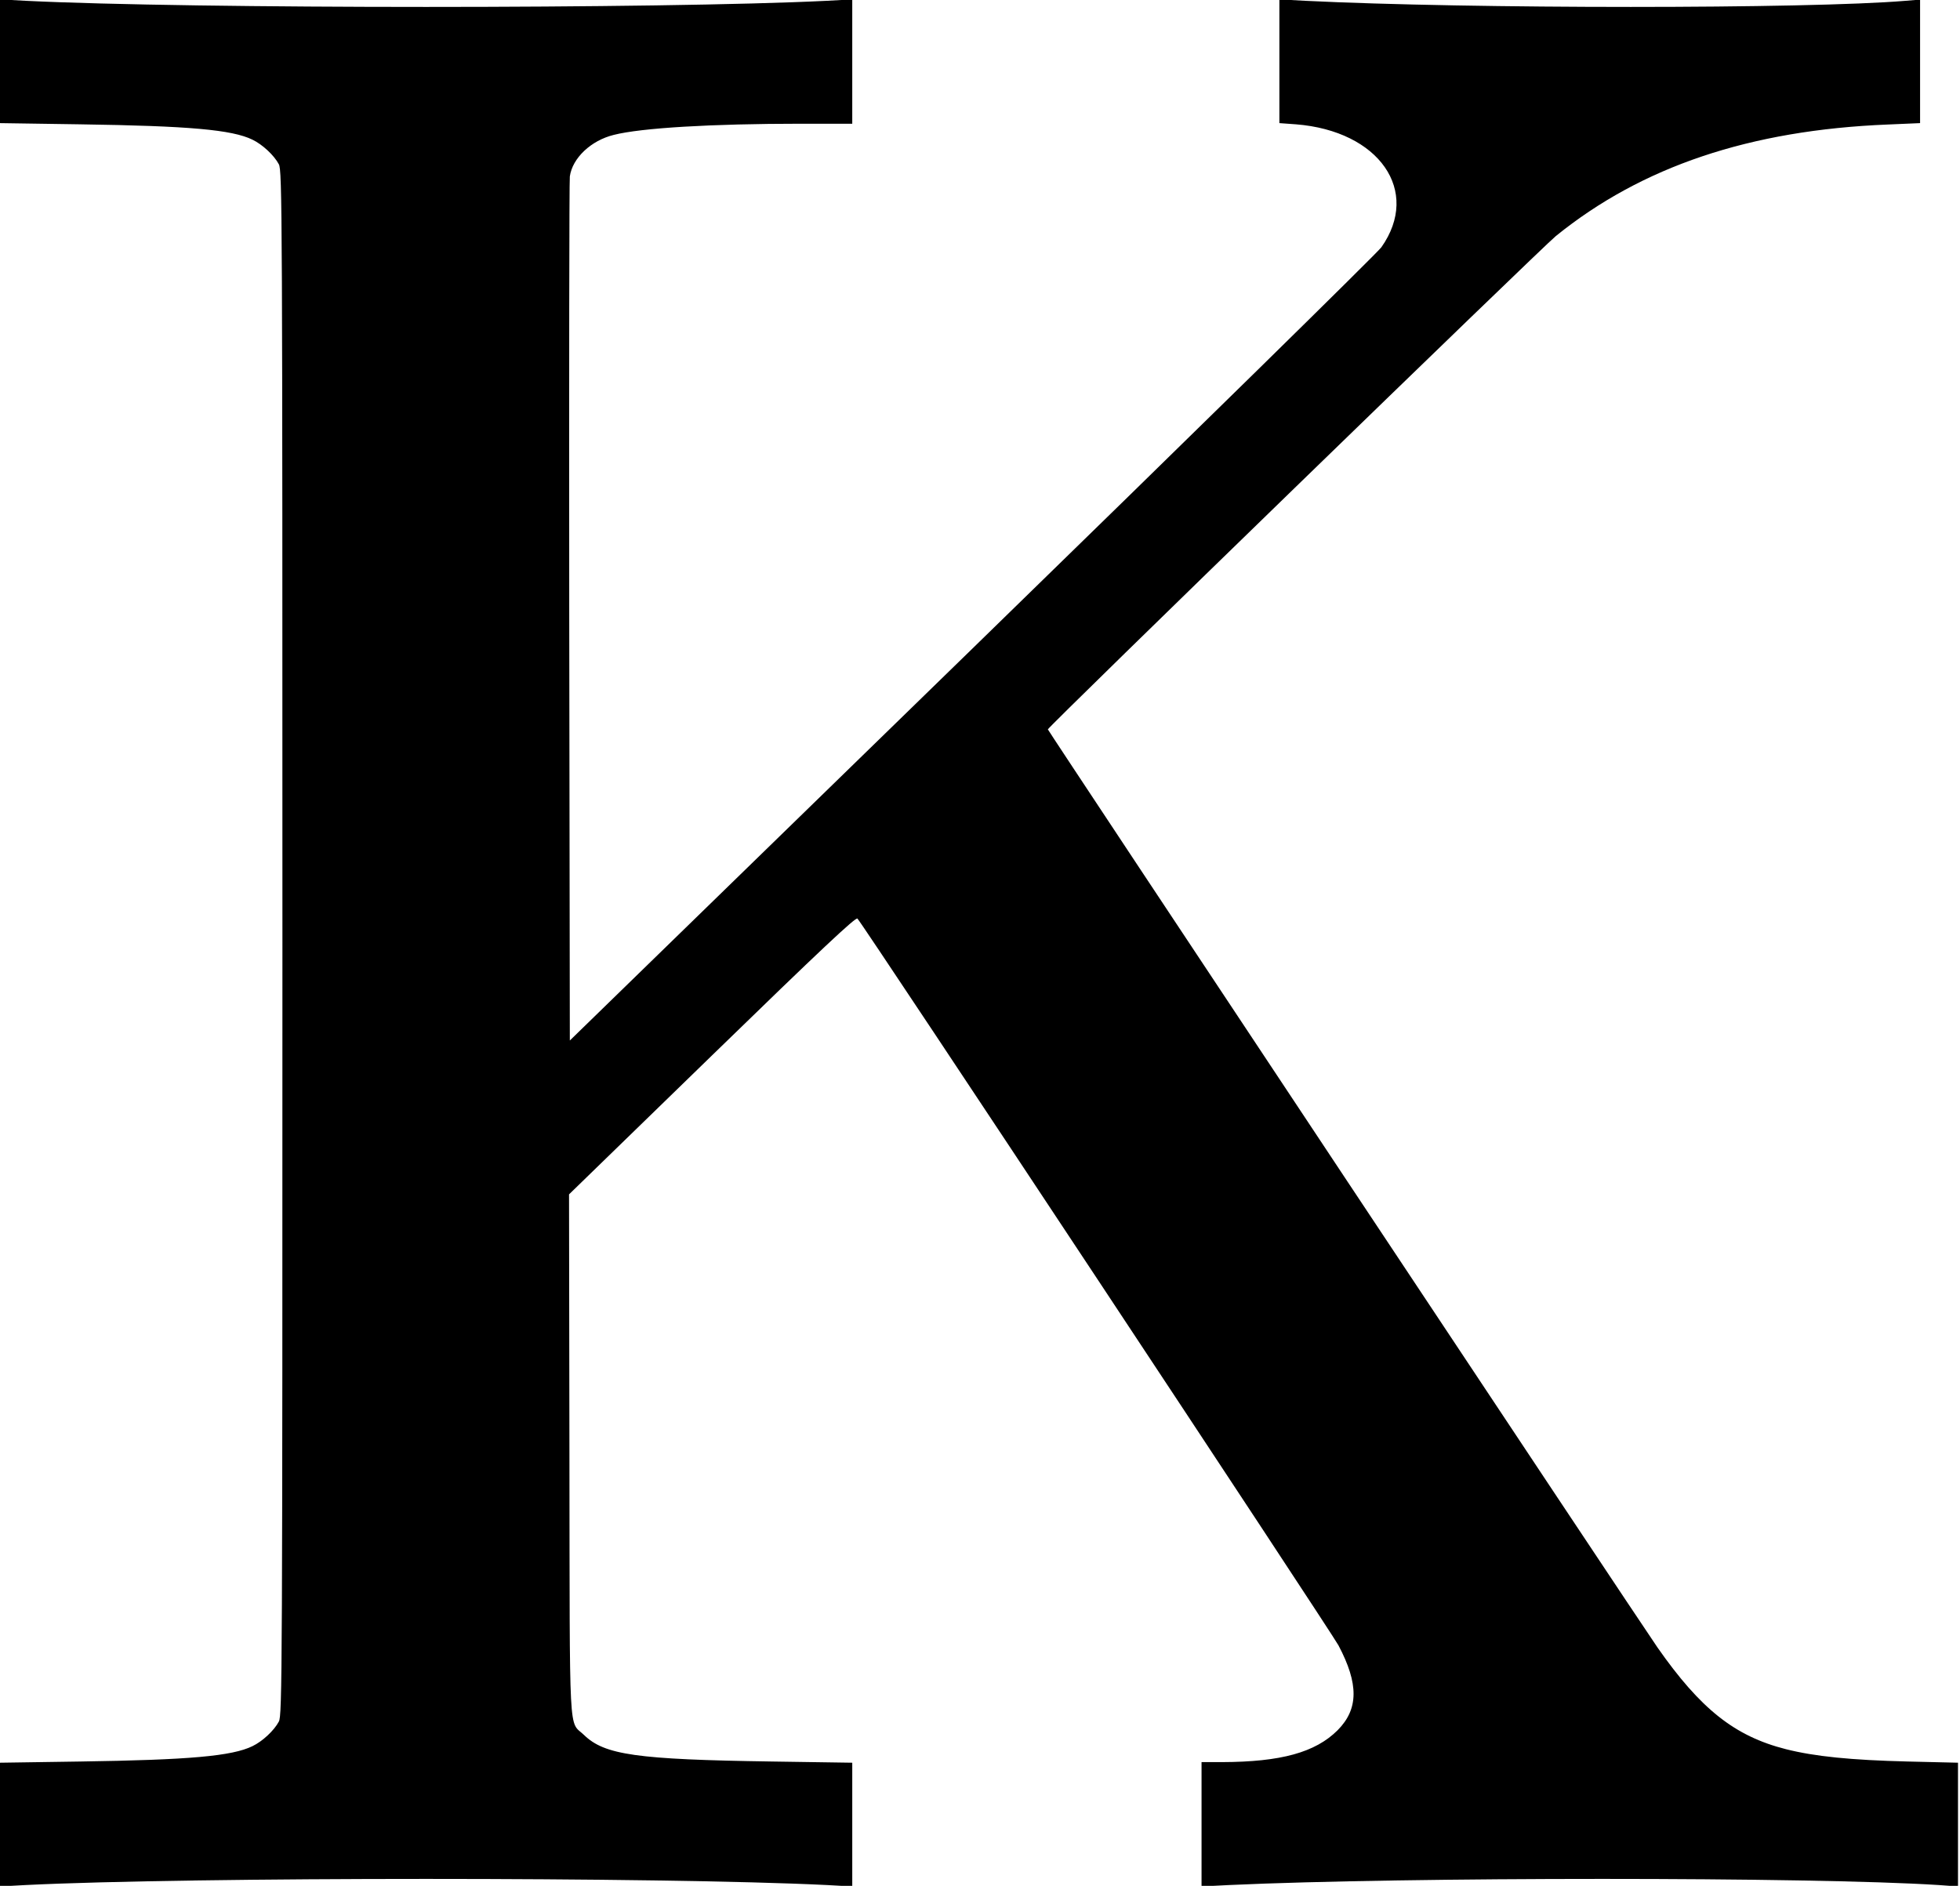 <?xml version="1.0" standalone="no"?>
<!DOCTYPE svg PUBLIC "-//W3C//DTD SVG 20010904//EN"
 "http://www.w3.org/TR/2001/REC-SVG-20010904/DTD/svg10.dtd">
<svg version="1.0" xmlns="http://www.w3.org/2000/svg"
 width="982pt" height="945pt" viewBox="0 0 982 945"
 preserveAspectRatio="xMidYMid meet">
<g transform="translate(0,945) scale(0.1,-0.1)"
fill="#000000" stroke="none">
<path d="M0 9143 l0 -310 403 -6 c545 -8 760 -27 862 -77 50 -24 108 -78 132
-123 17 -30 18 -234 18 -3902 0 -3668 -1 -3872 -18 -3902 -24 -45 -82 -99
-132 -123 -102 -50 -317 -69 -862 -77 l-403 -6 0 -310 0 -310 128 7 c826 41
3188 41 4015 0 l127 -7 0 310 0 310 -402 6 c-679 10 -839 33 -942 133 -78 75
-71 -55 -73 1404 l-2 1305 717 697 c548 533 720 694 728 685 31 -33 2373
-3573 2410 -3642 102 -193 101 -319 -4 -425 -112 -112 -285 -159 -579 -160
l-103 0 0 -311 0 -312 138 7 c882 41 2921 41 3555 0 l97 -7 0 310 0 310 -252
6 c-283 7 -465 25 -611 62 -256 65 -427 201 -643 510 -92 132 -3054 4594
-3054 4600 0 12 2476 2416 2545 2472 431 349 973 531 1663 559 l162 7 0 310 0
309 -72 -6 c-486 -41 -2184 -41 -3010 0 l-128 7 0 -310 0 -310 83 -6 c417 -33
627 -334 428 -616 -20 -28 -943 -934 -2051 -2013 l-2015 -1962 -3 2144 c-1
1180 0 2164 3 2186 13 92 106 180 220 208 137 35 492 56 938 56 l257 0 0 311
0 312 -127 -7 c-827 -41 -3189 -41 -4015 0 l-128 7 0 -310z"/>
</g>
</svg>
